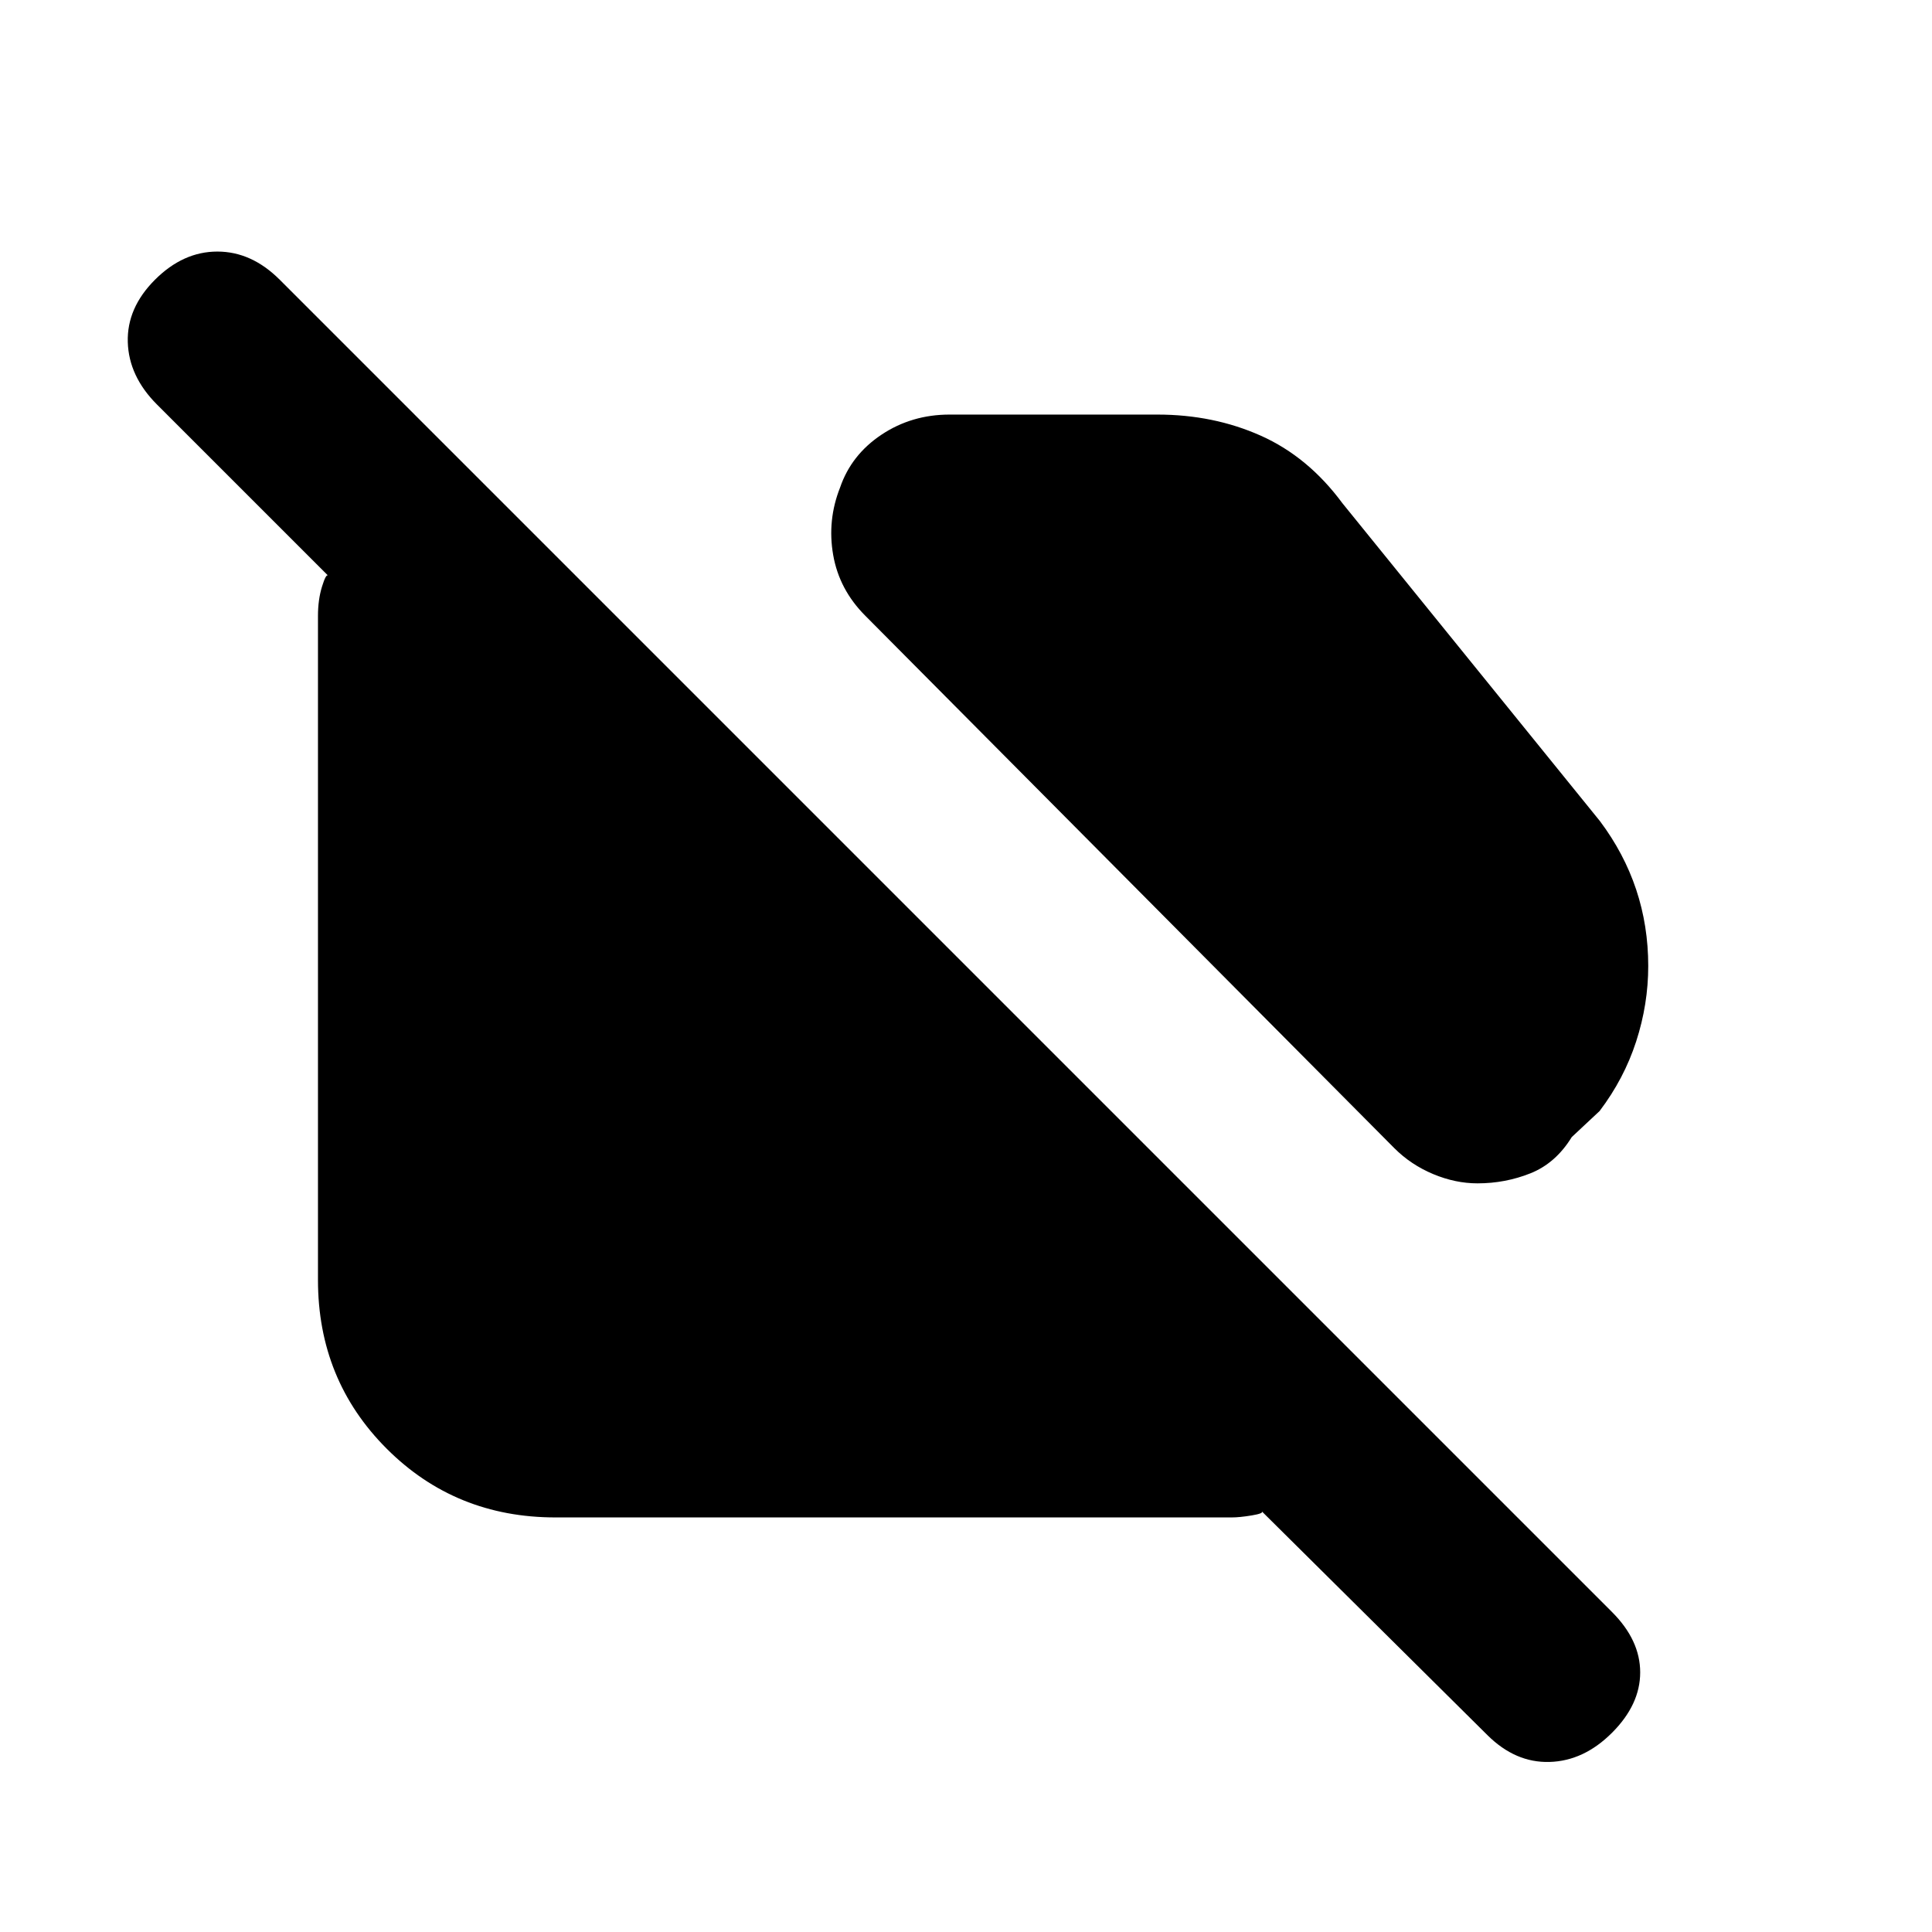 <svg xmlns="http://www.w3.org/2000/svg" height="20" viewBox="0 -960 960 960" width="20"><path d="M734.15-372q-10.98 0-22.02-4.61-11.04-4.62-19.27-12.85L430-654q-13-13-16-30.25t3.43-33.5Q423-734 438-744t33.87-10h103.18q27.95 0 51.45 10.5Q650-733 667-710l128 158q12 16 18 34t6 38q0 19-6 37.5t-18.16 34.56L781-395q-8 13-20.5 18t-26.35 5ZM276-206q-49.7 0-83.85-34.15Q158-274.3 158-324v-330q0-8 2-14.5t3-5.5l-85-85q-14-14-14.5-31T77-821q14-14 31-14t31 14l662 662q14 14 14 30t-14 30q-14 14-31 14.5t-30.92-13.34L627-209q1 1-5 2t-10 1H276Z"/></svg>